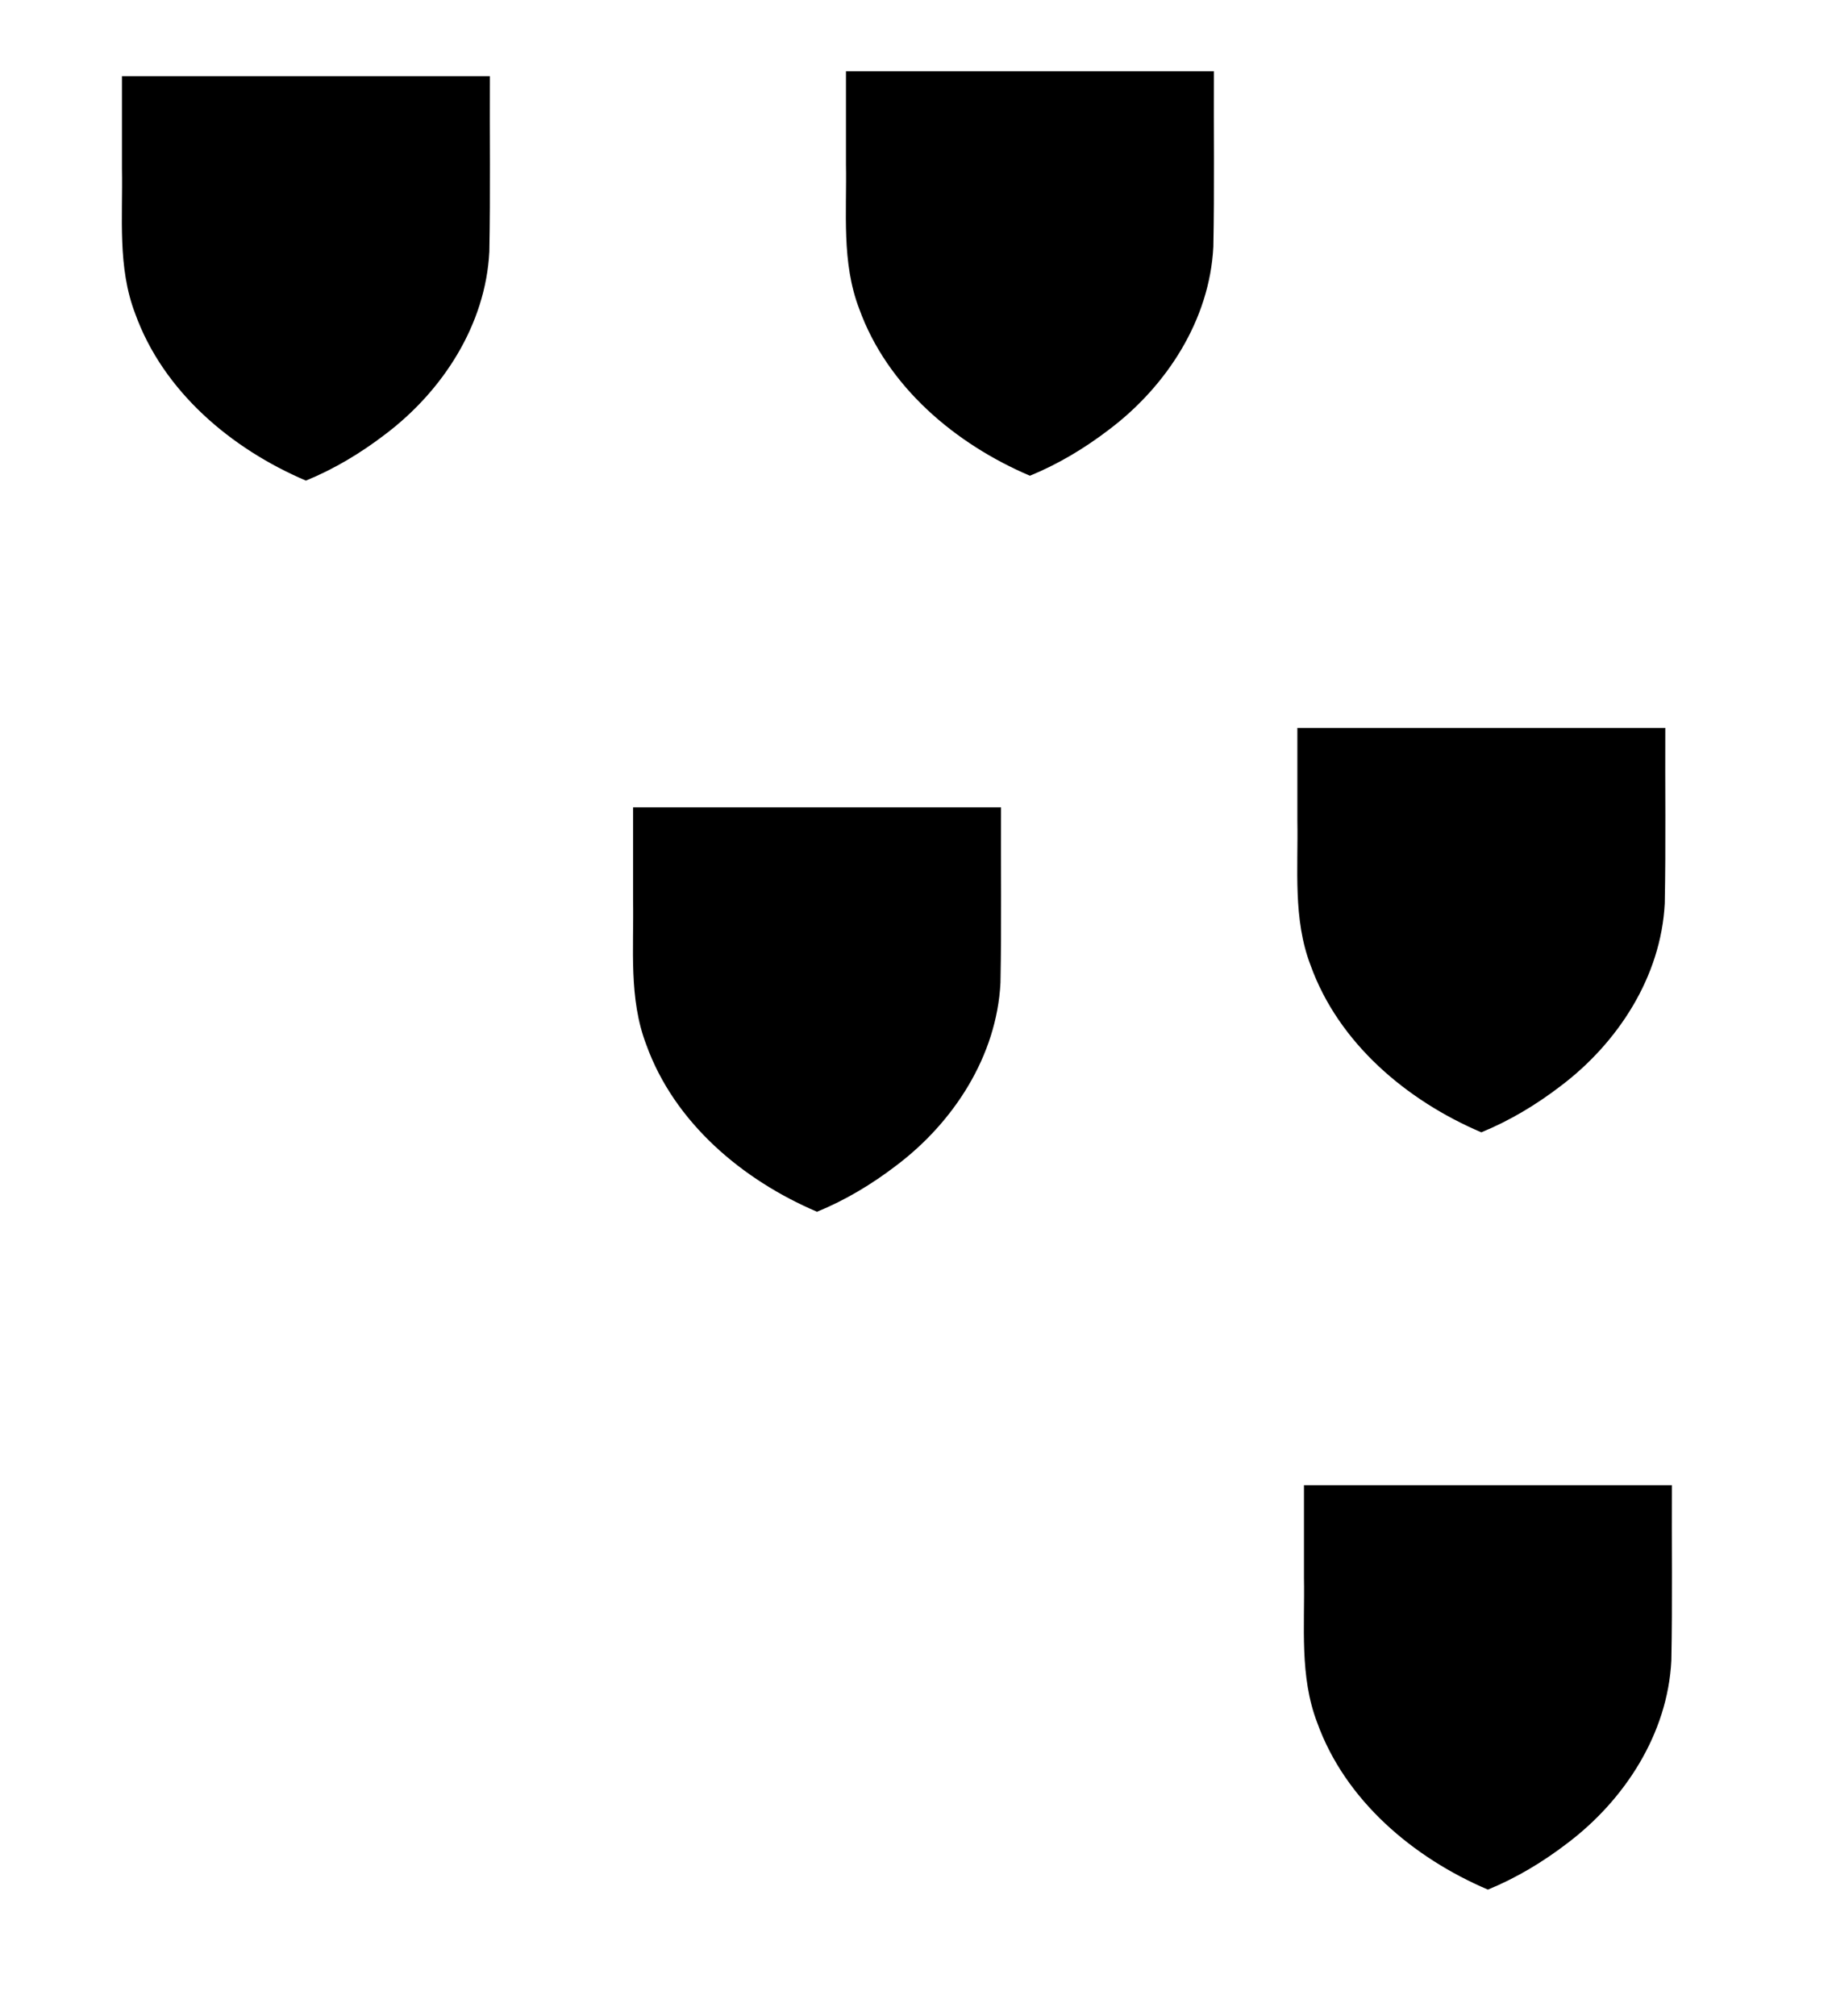 <?xml version="1.0" encoding="UTF-8"?>
<svg version="1.1" viewBox="0 0 100 110" xmlns="http://www.w3.org/2000/svg" xmlns:cc="http://creativecommons.org/ns#" xmlns:dc="http://purl.org/dc/elements/1.1/" xmlns:rdf="http://www.w3.org/1999/02/22-rdf-syntax-ns#" xmlns:xlink="http://www.w3.org/1999/xlink">
 <path id="path828" d="m26.74 4.156c-0.016 3.192 0.034 6.385-0.029 9.576-0.203 3.997-2.554 7.611-5.696 9.976-1.325 1.014-2.77 1.883-4.317 2.516-4.069-1.732-7.789-4.861-9.319-9.111-0.97-2.529-0.673-5.257-0.722-7.903v-5.053h20.08z"/>
 <use transform="translate(64.52 76.88)" width="100%" height="100%" xlink:href="#path828"/>
 <use transform="translate(64.16 35.56)" width="100%" height="100%" xlink:href="#path828"/>
 <path id="use851" d="m54.64 44.05c-0.016 3.192 0.034 6.385-0.029 9.576-0.203 3.997-2.554 7.611-5.696 9.976-1.325 1.014-2.77 1.883-4.317 2.516-4.069-1.732-7.789-4.861-9.319-9.111-0.97-2.529-0.673-5.257-0.722-7.903v-5.053h20.08z"/>
 <use transform="translate(11.62 -40.16)" width="100%" height="100%" xlink:href="#use851"/>
</svg>
